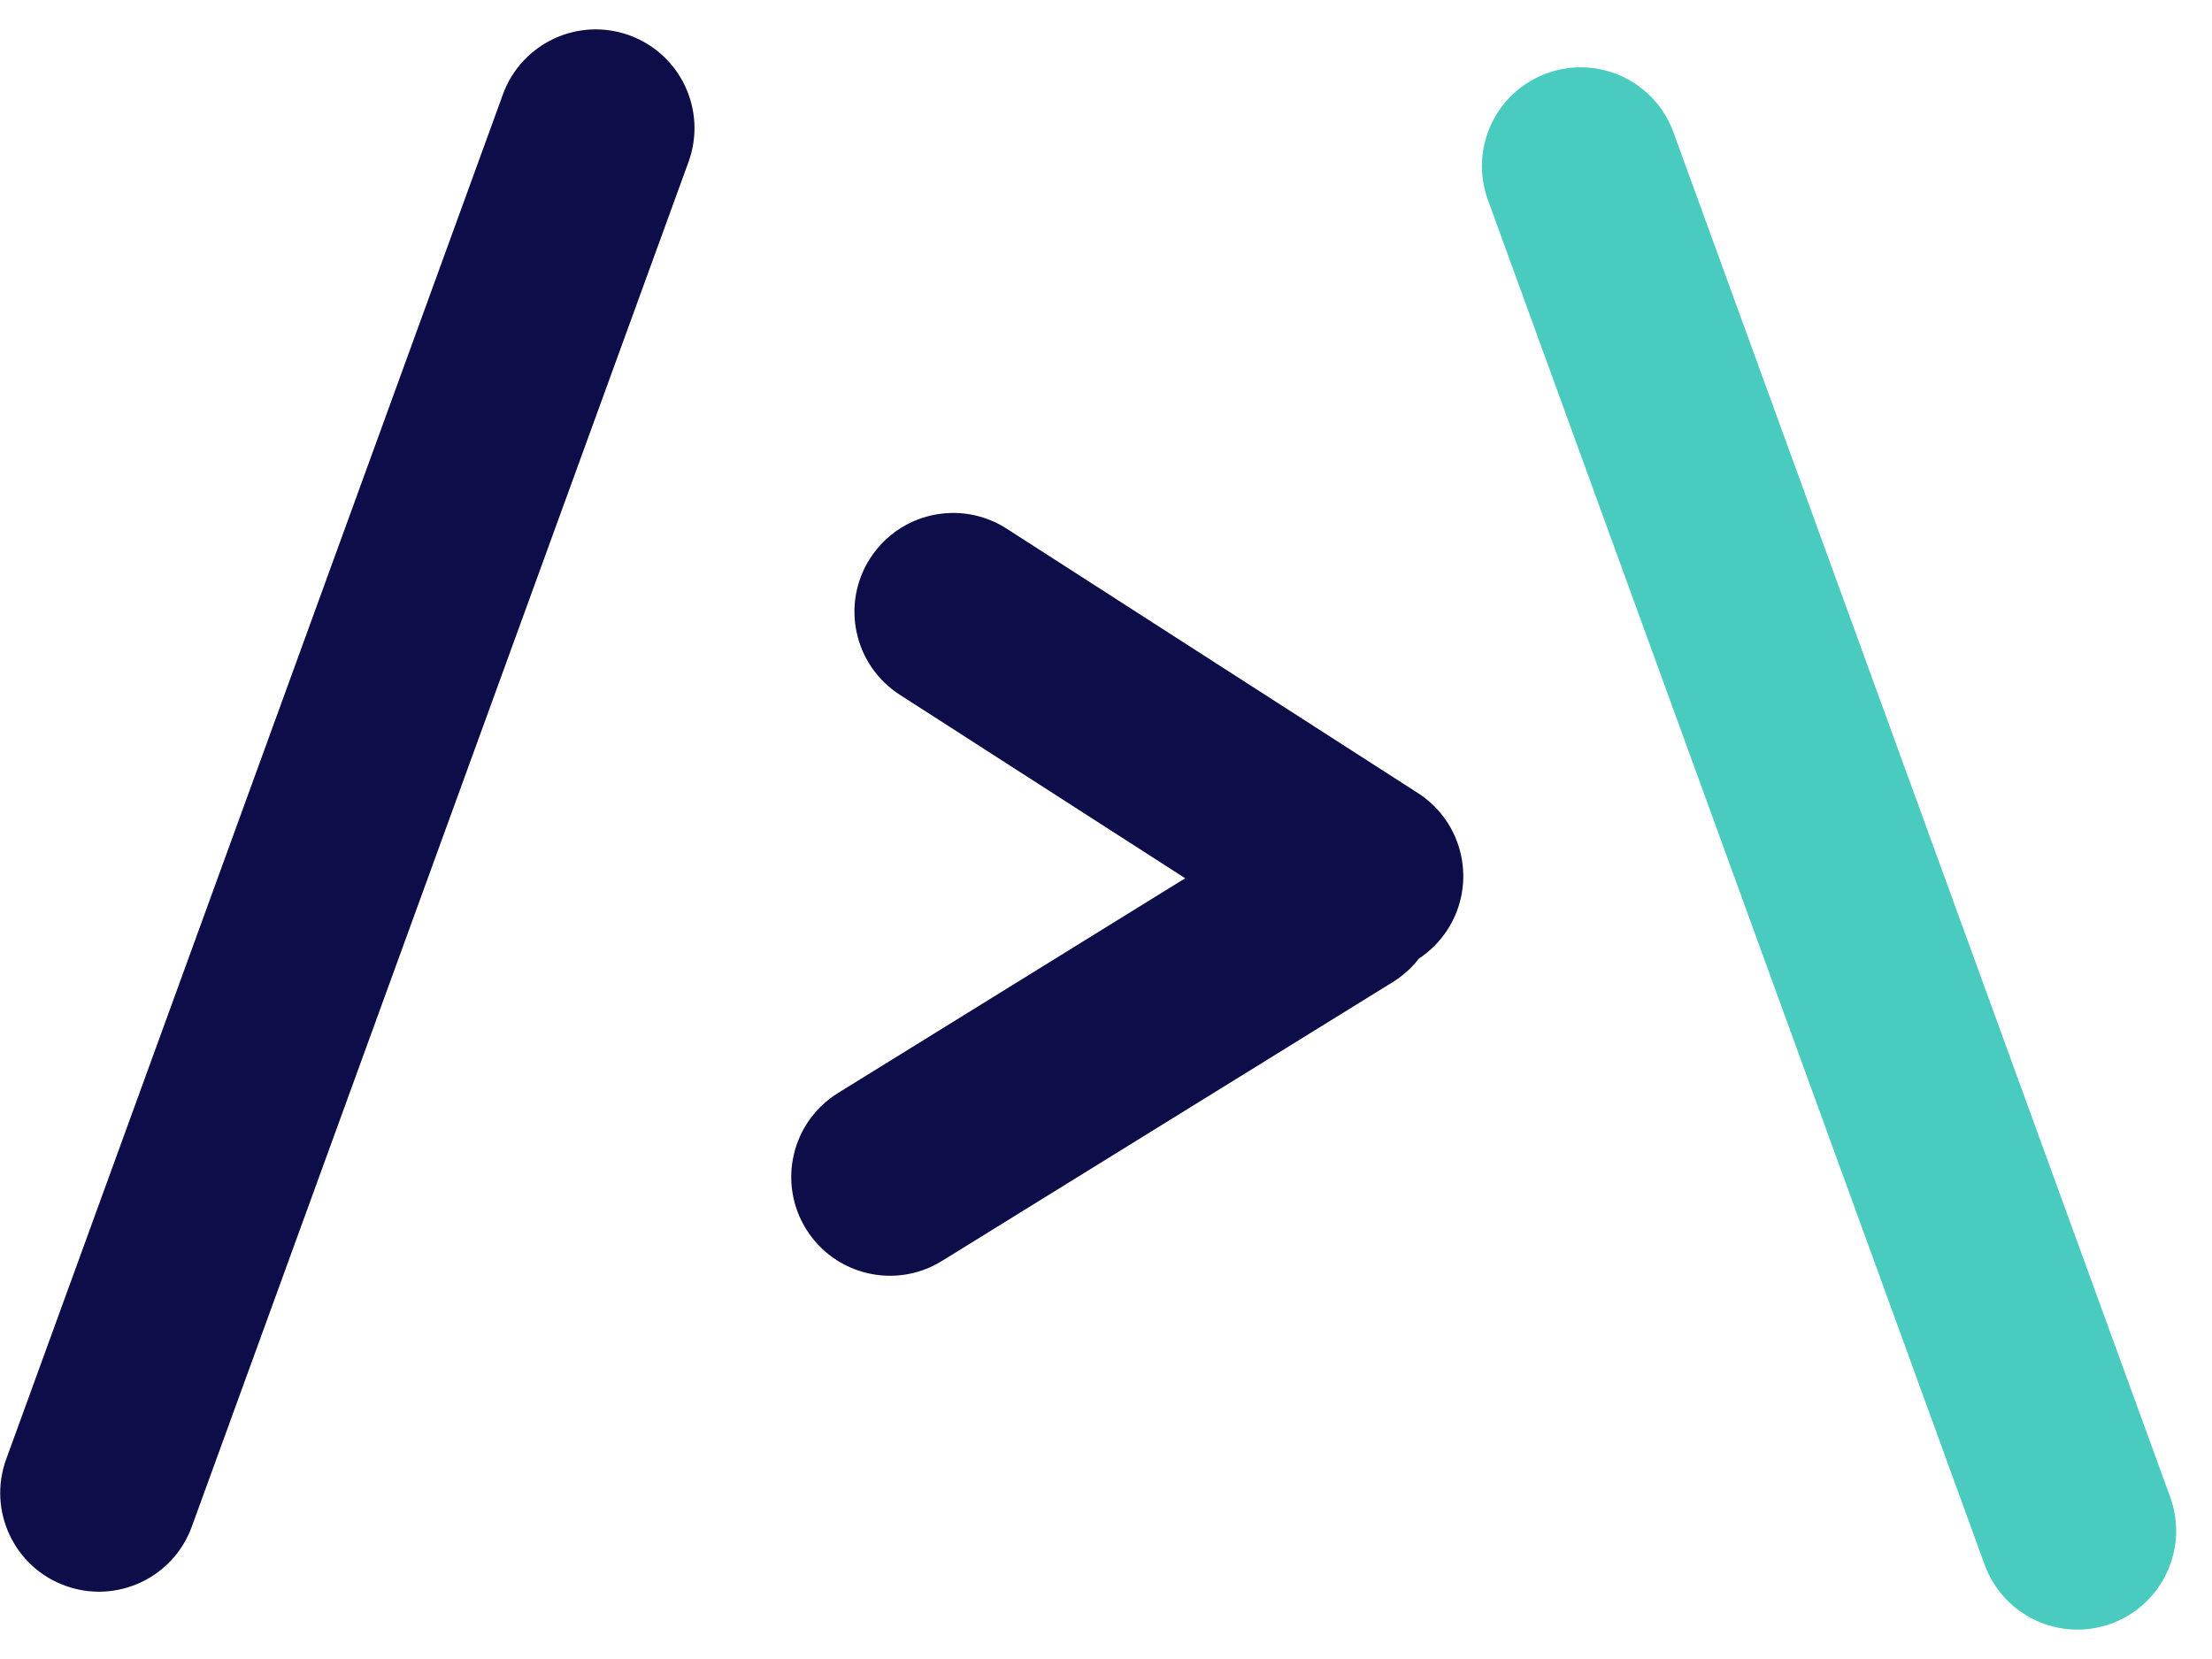 <svg width="56" height="42" viewBox="0 0 56 42" fill="none" xmlns="http://www.w3.org/2000/svg">
<path fill-rule="evenodd" clip-rule="evenodd" d="M0.157 36.941C-0.316 38.238 0.353 39.673 1.651 40.145C2.948 40.617 4.383 39.948 4.855 38.651L17.431 4.099C17.903 2.802 17.234 1.367 15.937 0.895C14.639 0.423 13.204 1.092 12.732 2.389L0.157 36.941ZM22.029 14.135C22.776 12.973 24.322 12.637 25.484 13.383L35.897 20.078C37.058 20.824 37.395 22.371 36.648 23.532C36.453 23.836 36.203 24.083 35.92 24.269C35.742 24.499 35.521 24.701 35.26 24.863L23.847 31.923C22.673 32.65 21.132 32.287 20.406 31.113C19.679 29.939 20.042 28.398 21.216 27.671L30.005 22.234L22.78 17.589C21.619 16.843 21.282 15.296 22.029 14.135Z" fill="#0D0D49"/>
<path fill-rule="evenodd" clip-rule="evenodd" d="M39.162 1.855C37.864 2.327 37.196 3.762 37.668 5.059L50.243 39.611C50.716 40.908 52.15 41.577 53.448 41.105C54.745 40.633 55.414 39.198 54.942 37.901L42.366 3.349C41.894 2.052 40.459 1.383 39.162 1.855Z" fill="#49CBBF"/>
</svg>

